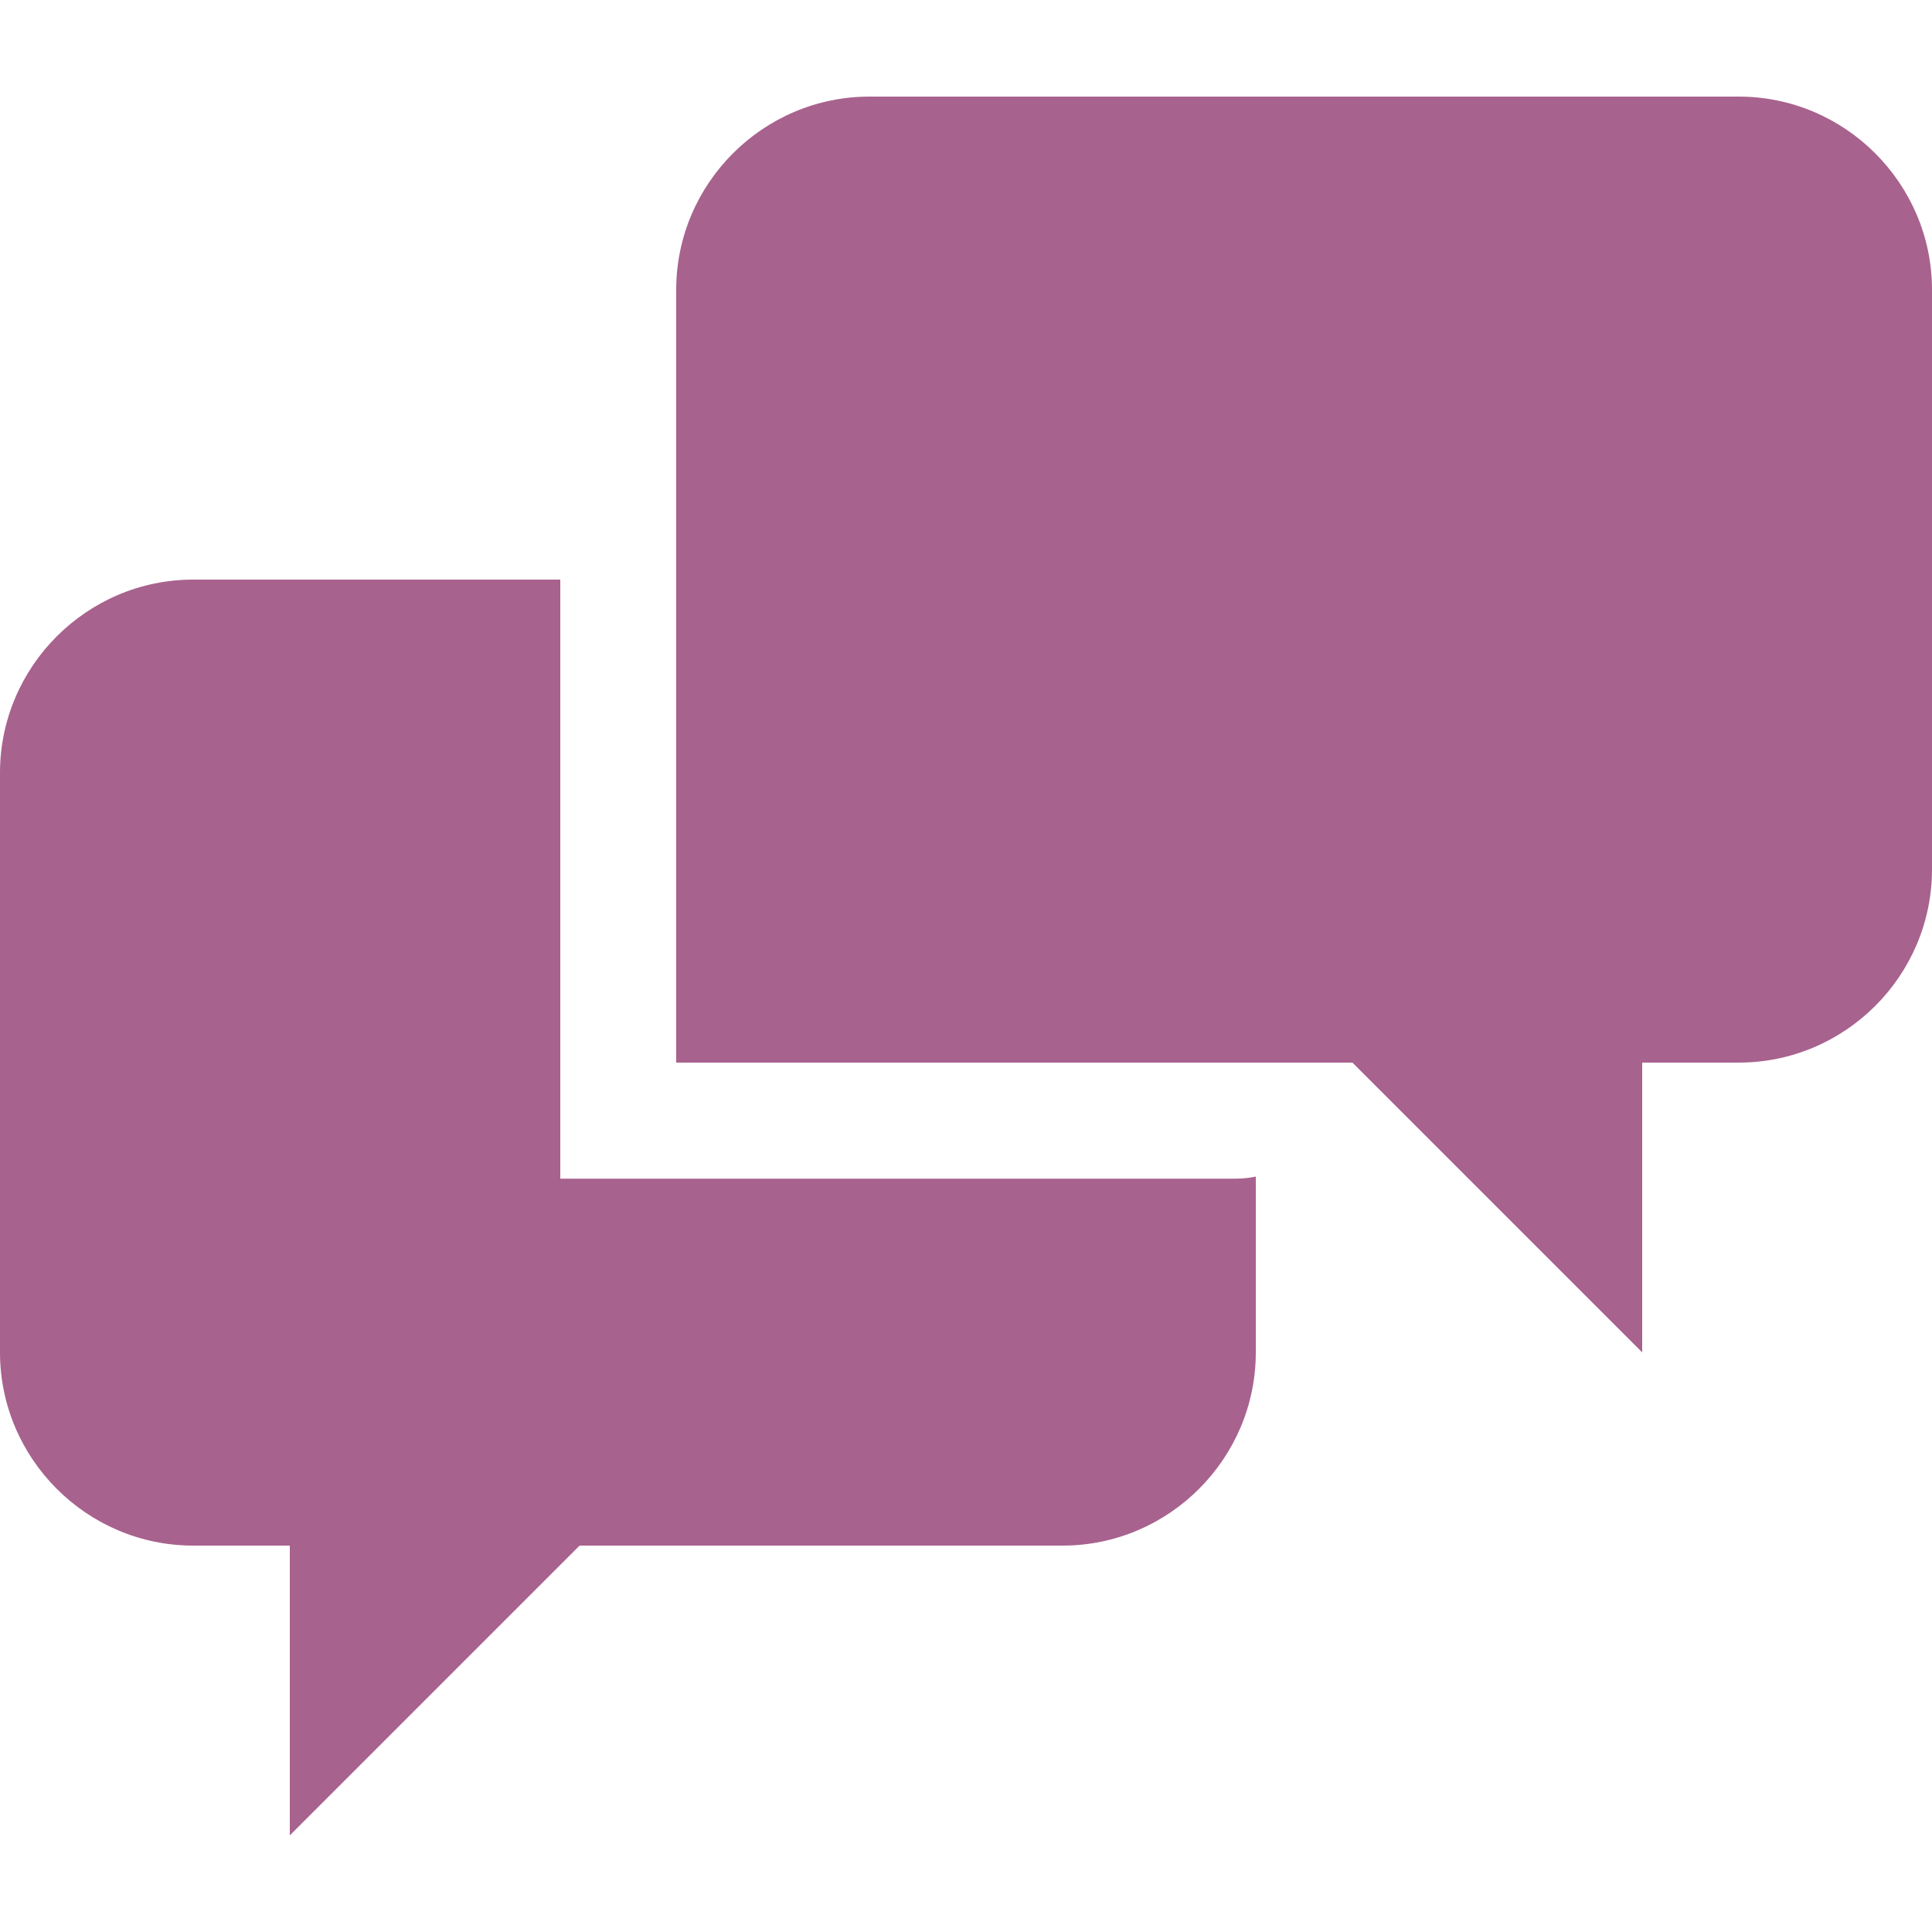 <svg width="30" height="30" viewBox="0 0 30 30" fill="none" xmlns="http://www.w3.org/2000/svg">
<path d="M8.7 18.3V9H3C1.35 9 0 10.35 0 12V21C0 22.65 1.35 24 3 24H4.5V28.5L9 24H16.5C18.15 24 19.5 22.65 19.5 21V18.27C19.401 18.291 19.301 18.301 19.2 18.302H8.7V18.3ZM27 1.5H13.5C11.85 1.5 10.5 2.85 10.5 4.5V16.5H21L25.5 21V16.5H27C28.65 16.5 30 15.152 30 13.5V4.5C30 2.85 28.65 1.5 27 1.5Z" fill="#A8628E"/>
</svg>
